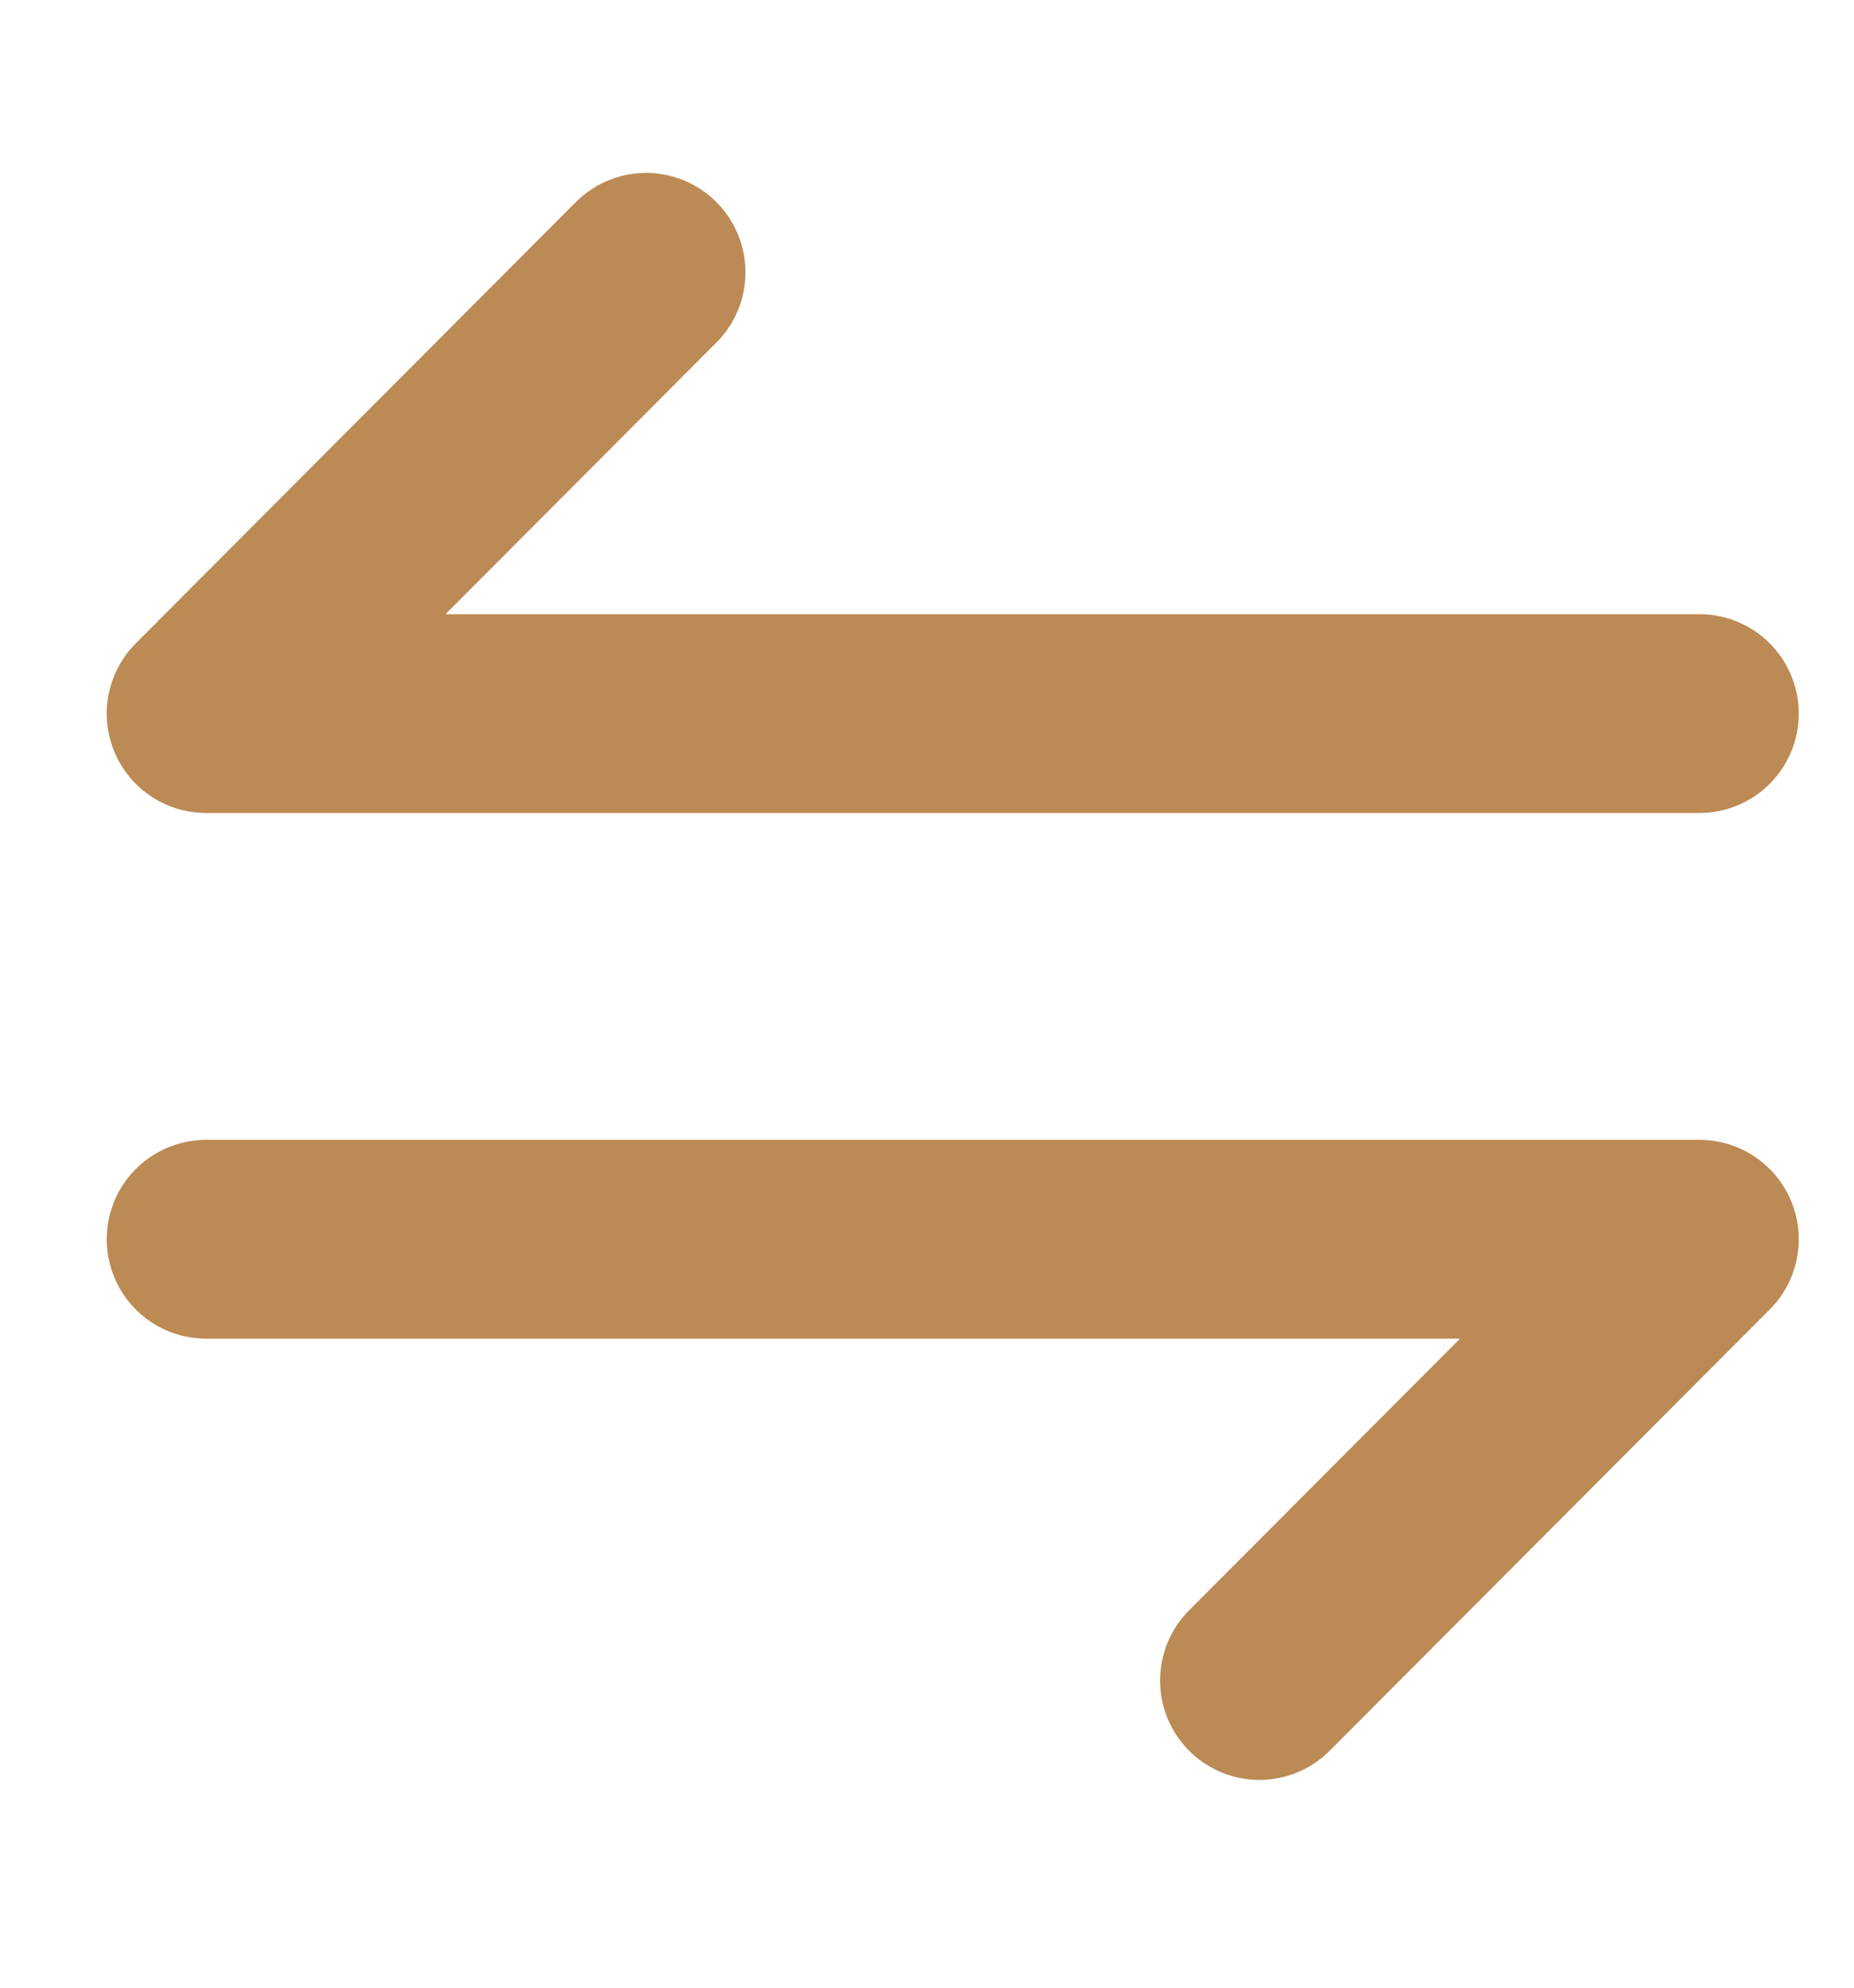 <svg width="14" height="15" viewBox="0 0 14 15" fill="none" xmlns="http://www.w3.org/2000/svg">
<path d="M12.833 9.352L9.51 12.682L12.833 9.352ZM1.556 9.352H12.833H1.556ZM1.556 5.385L4.879 2.055L1.556 5.385ZM12.833 5.385H1.556H12.833Z" fill="#BC8A55"/>
<path d="M9.51 12.682L12.833 9.352H1.556M4.879 2.055L1.556 5.385H12.833" stroke="#BC8A55" stroke-width="1.5" stroke-miterlimit="10" stroke-linecap="round" stroke-linejoin="round"/>
</svg>
